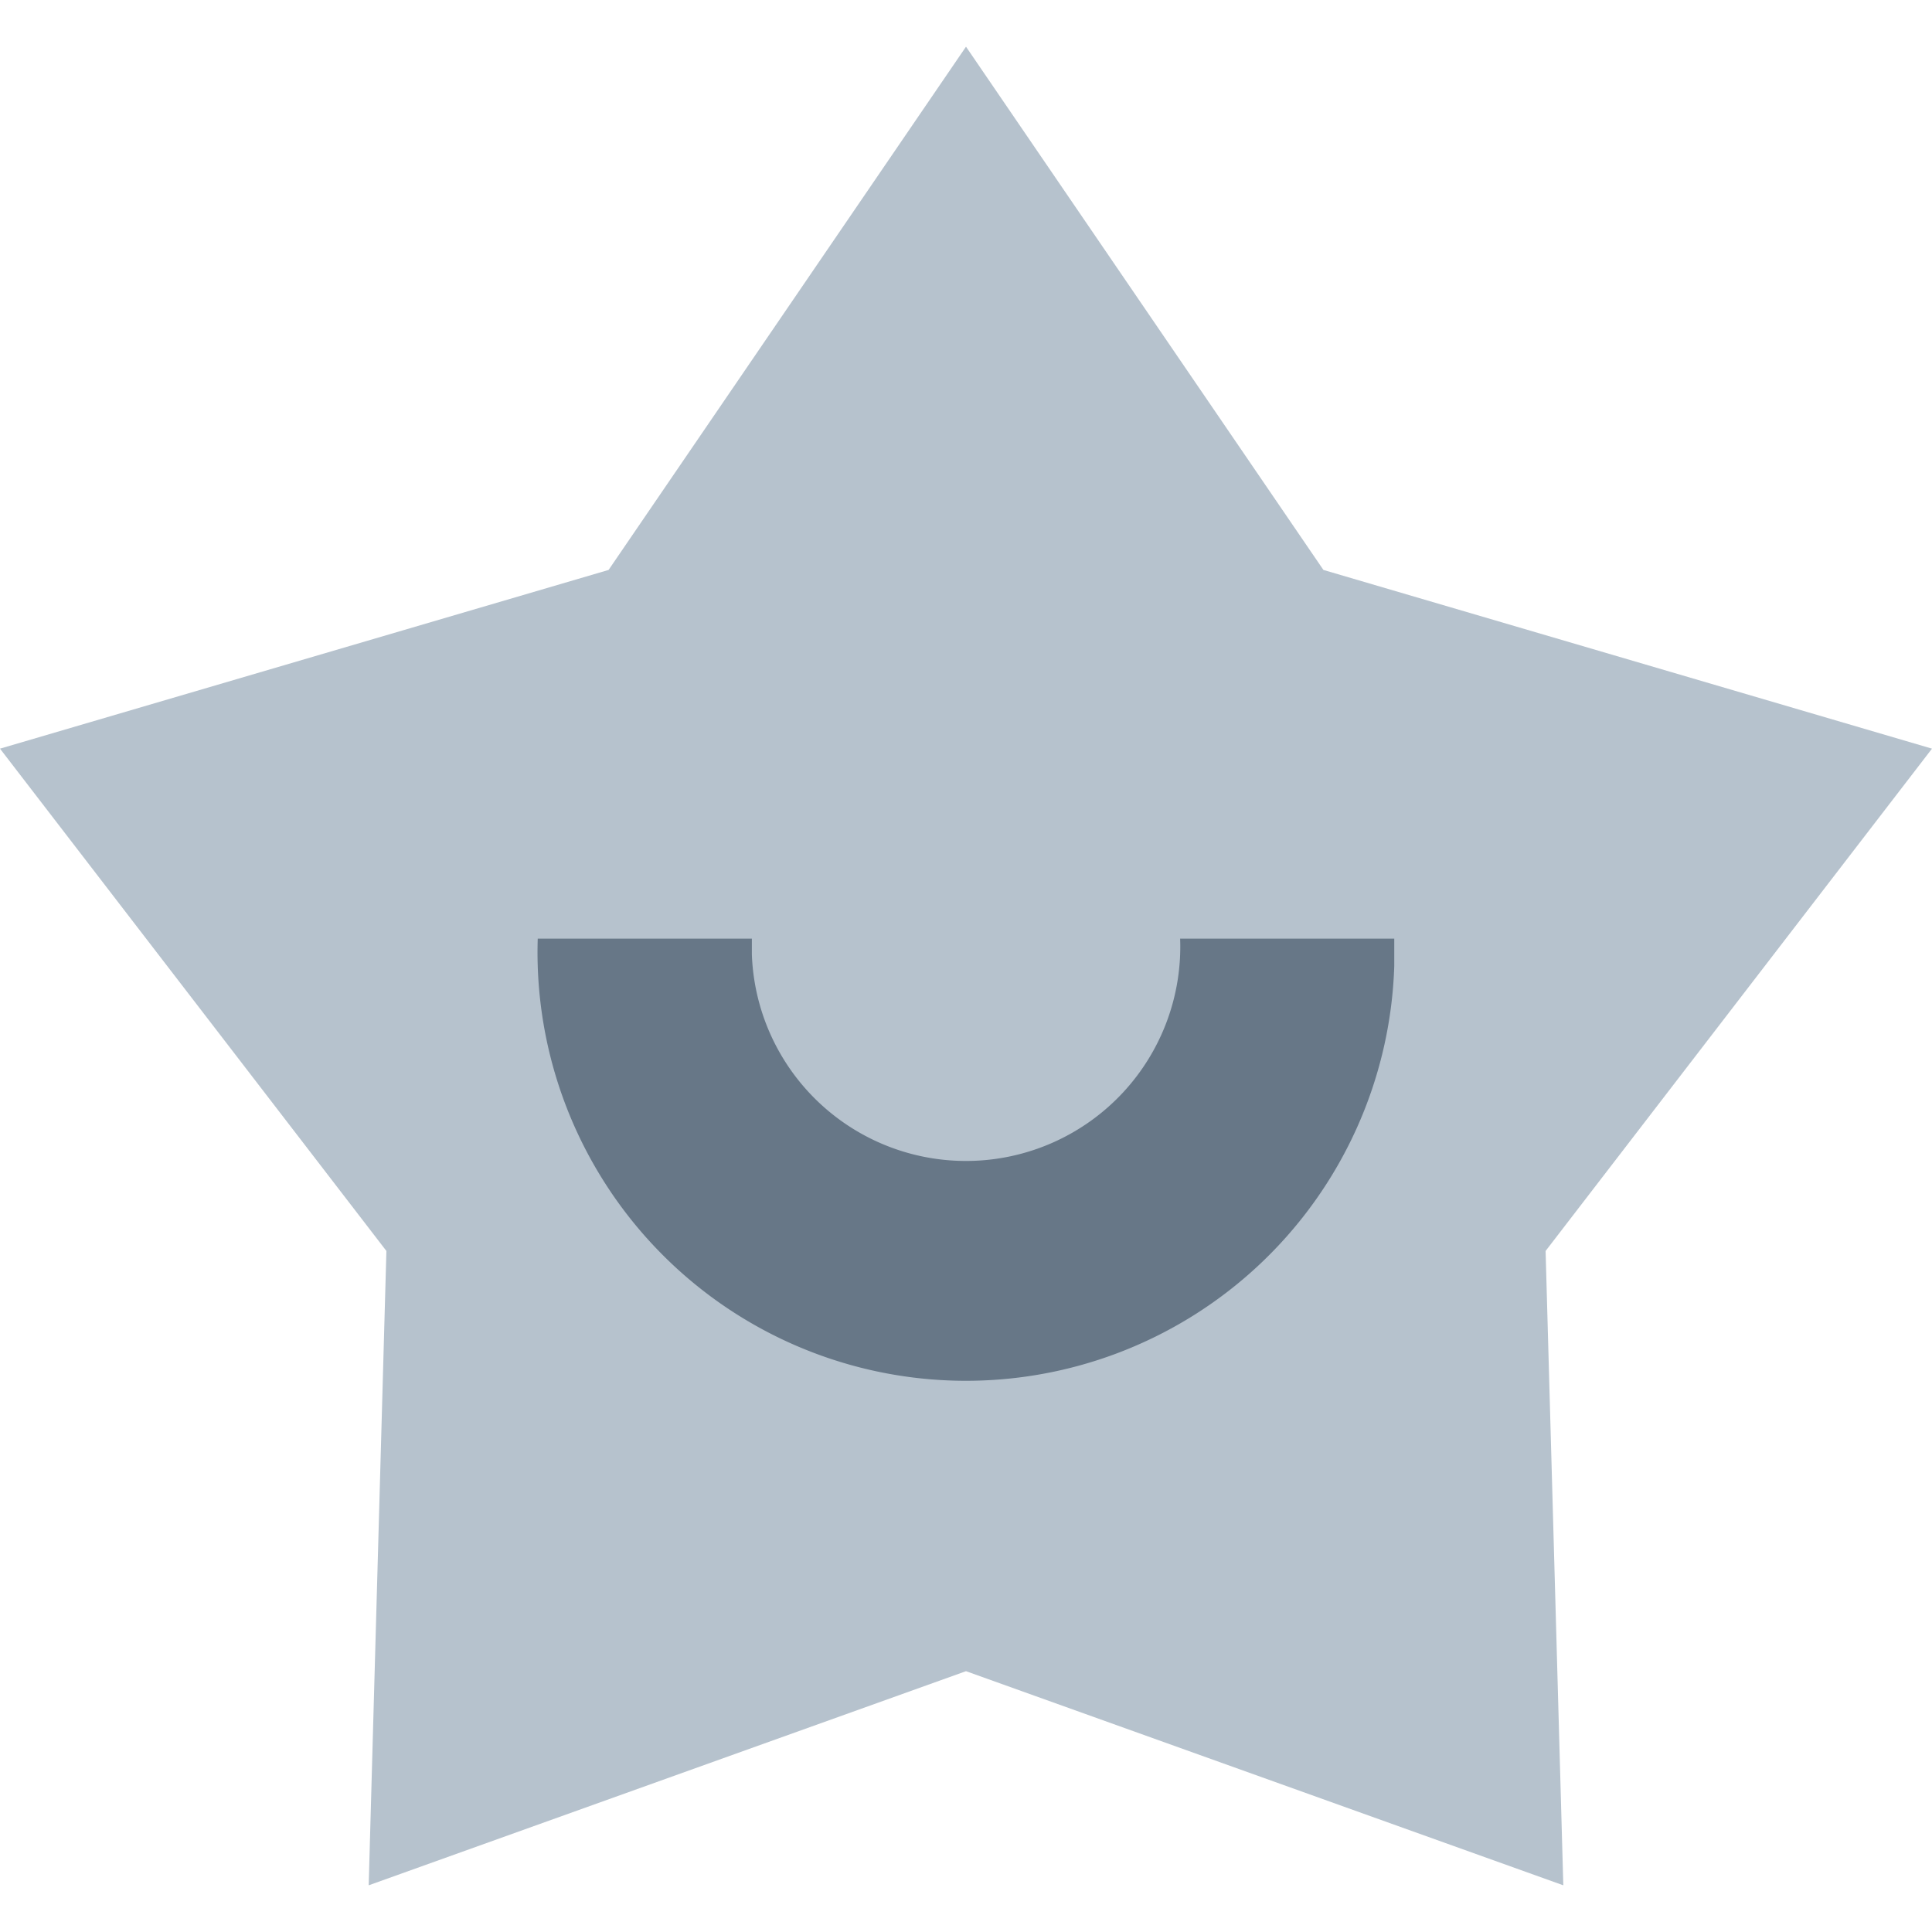 <svg id="图层_1" data-name="图层 1" xmlns="http://www.w3.org/2000/svg" width="12" height="12" viewBox="0 0 12 12"><defs><style>.cls-1{fill:#b6c2cd;}.cls-2{fill:#324558;opacity:0.6;}</style></defs><polygon class="cls-1" points="6 0.29 8.22 3.54 12 4.65 9.6 7.77 9.71 11.71 6 10.38 2.29 11.71 2.4 7.77 0 4.65 3.78 3.54 6 0.29"/><path class="cls-2" d="M4.67,5.83H3.34A2.66,2.66,0,0,0,8.66,6V5.83H7.33a1.33,1.33,0,0,1-2.66.1Z"/></svg>